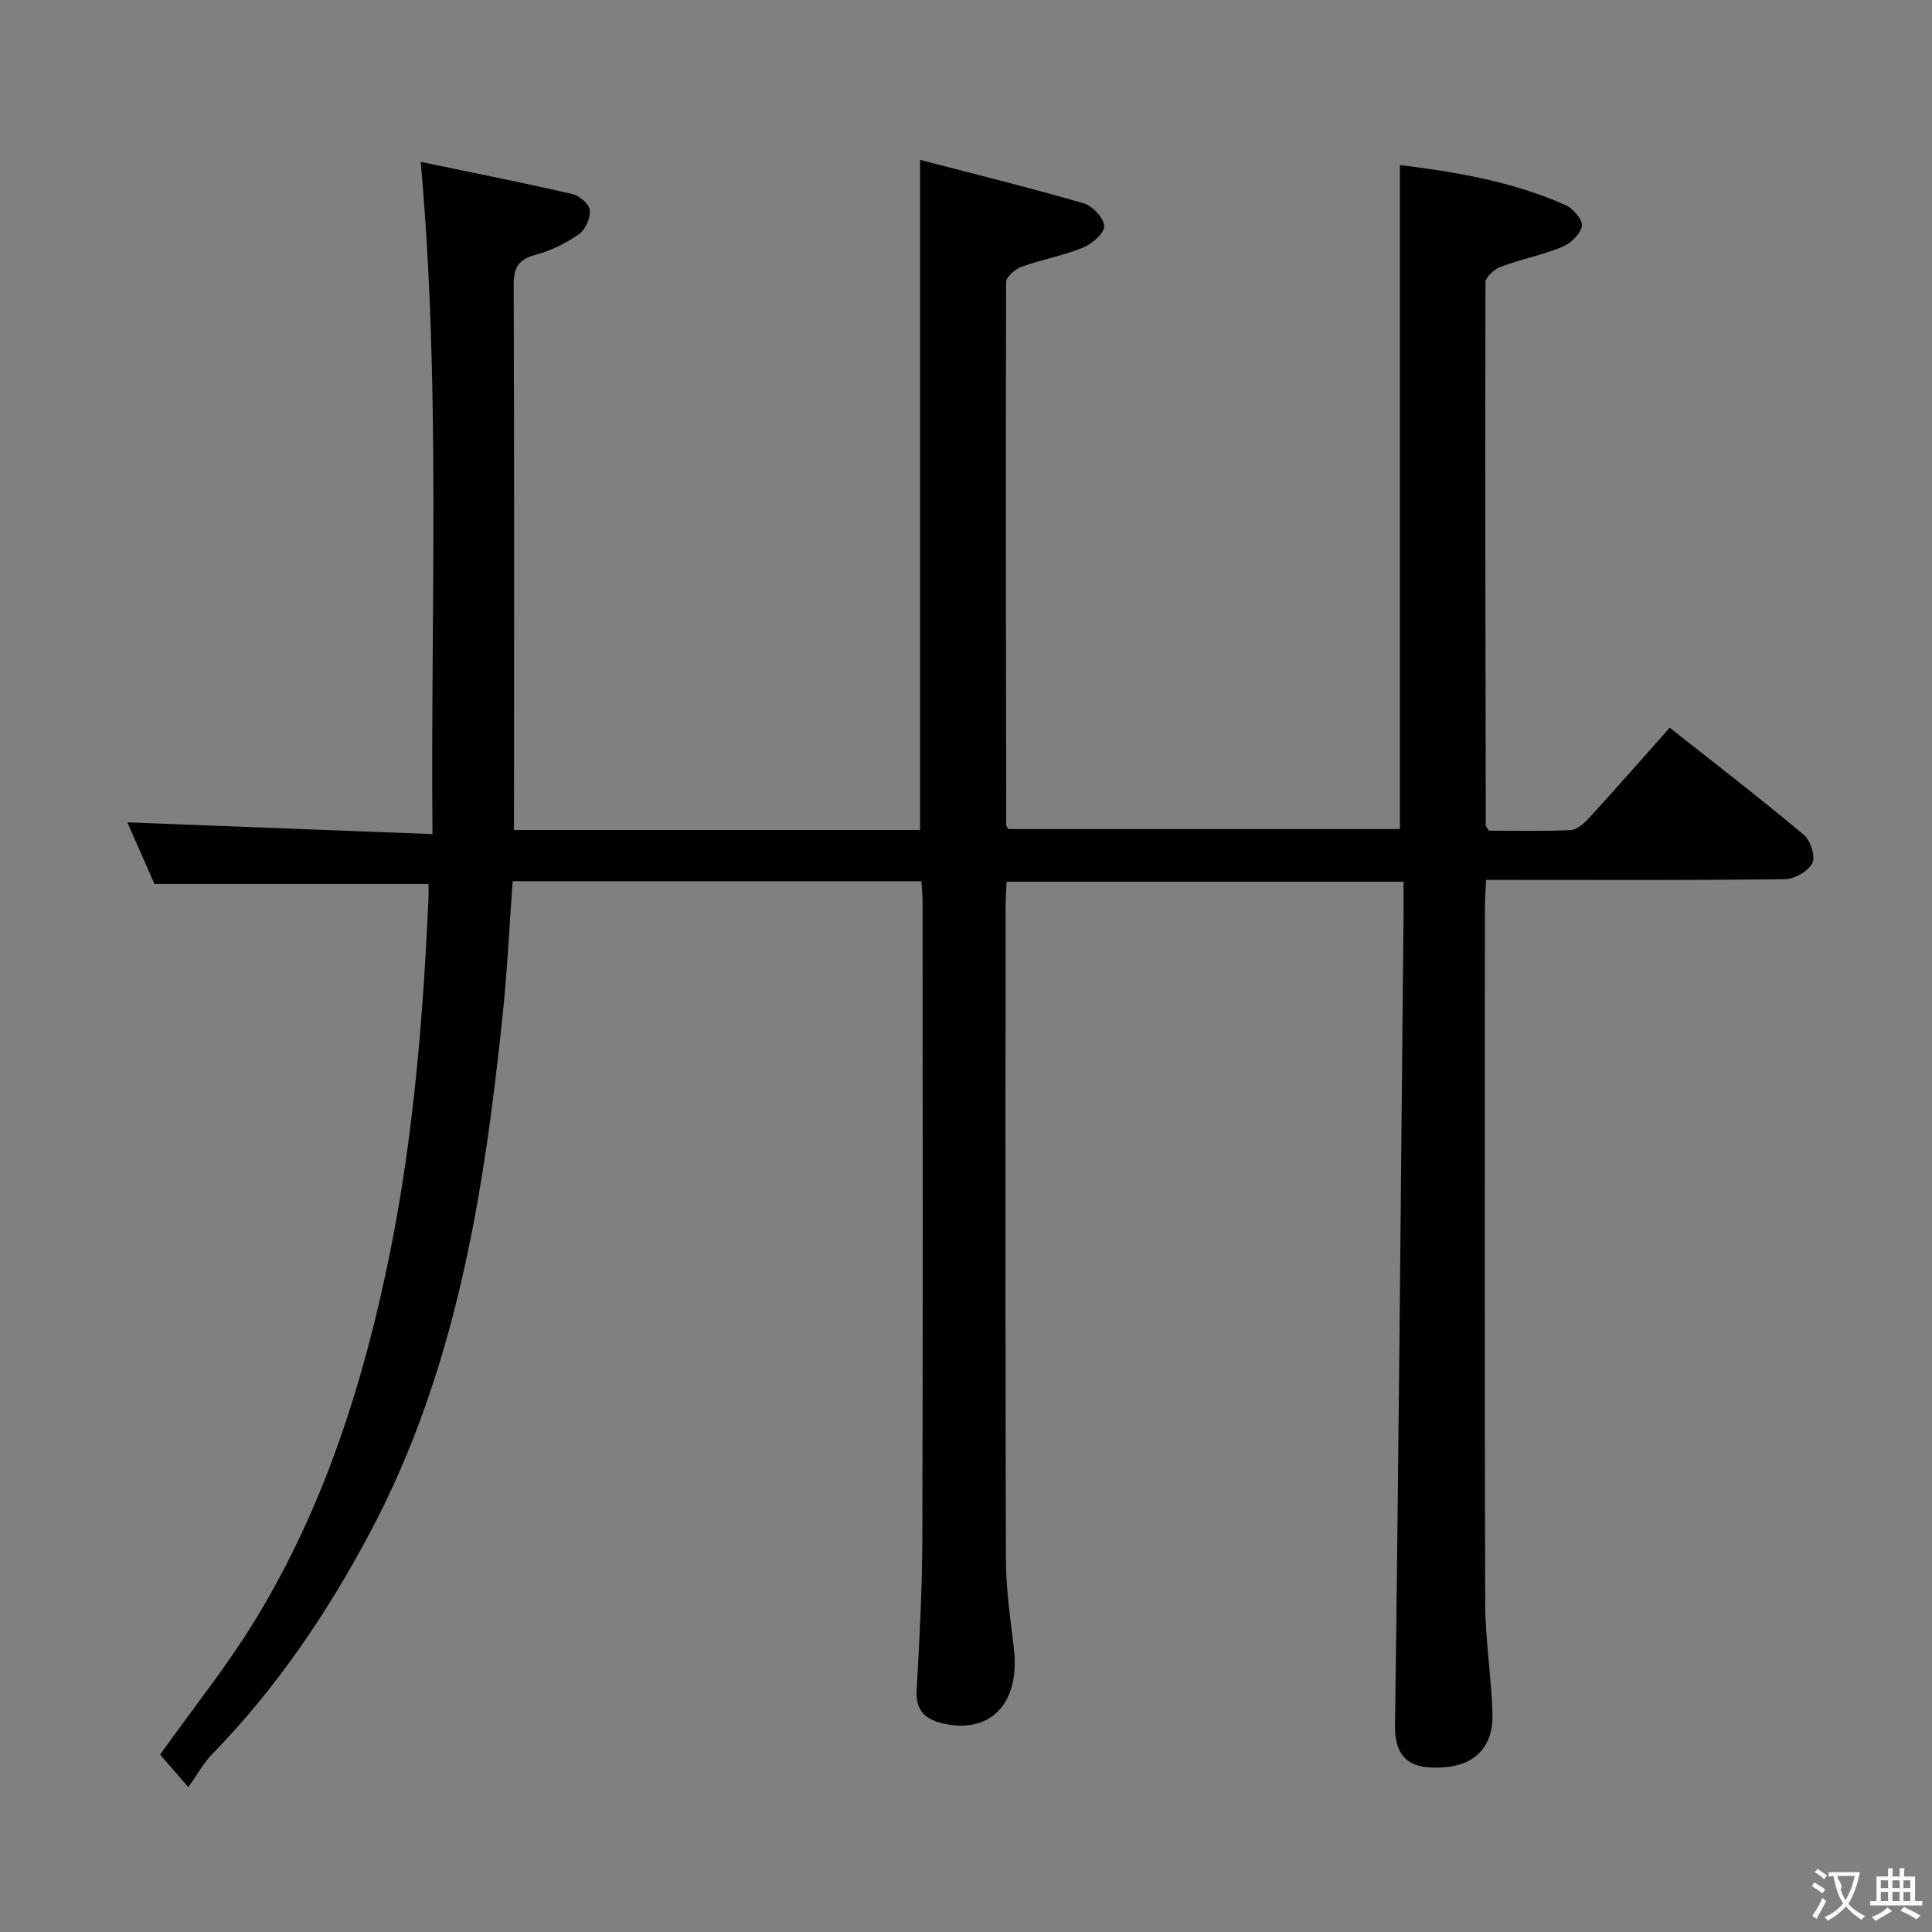 <svg enable-background="new 0 0 400 400" viewBox="0 0 400 400" xmlns="http://www.w3.org/2000/svg"><rect x="0" y="0" width="400" height="400" fill="#808080" stroke="none"/><path d="m106.41 171.84h84.08c0-45.87 0-91.58 0-138.74 11.38 2.97 22.68 5.75 33.85 8.99 1.84.53 4.2 3.02 4.27 4.7.07 1.46-2.49 3.7-4.35 4.46-4.12 1.68-8.58 2.48-12.78 3.99-1.31.47-3.16 2.08-3.17 3.17-.12 37.49-.04 74.99.02 112.48 0 .14.15.28.44.76h81.07c0-45.63 0-91.32 0-137.48 11.41 1.41 23.23 3.36 34.32 8.31 1.56.69 3.59 3.11 3.36 4.34-.32 1.67-2.35 3.6-4.1 4.31-4.12 1.68-8.56 2.55-12.74 4.11-1.31.49-3.13 2.13-3.13 3.24-.1 37.49 0 74.98.07 112.47 0 .14.17.28.65 1.03 5.37 0 11.14.16 16.9-.12 1.35-.07 2.85-1.44 3.89-2.57 5.5-6.01 10.87-12.14 16.64-18.63 9.33 7.38 18.67 14.58 27.72 22.14 1.4 1.17 2.5 4.48 1.82 5.87-.82 1.68-3.67 3.32-5.66 3.35-18.66.25-37.33.15-55.99.15-1.81 0-3.62 0-5.9 0-.1 2.15-.26 3.93-.26 5.71-.01 48-.08 95.99.06 143.99.02 7.62 1.28 15.23 1.51 22.86.21 6.74-3.43 10.71-10.12 11.18-6.1.43-10.16-1.17-10.06-8.74.77-55.95 1.22-111.91 1.77-167.86.02-2.14 0-4.28 0-6.76-27.56 0-54.61 0-82.18 0-.08 1.79-.22 3.56-.22 5.33-.01 45-.07 89.99.07 134.99.02 6.12.92 12.26 1.65 18.36 1.34 11.25-4.7 17.83-14.54 15.62-3.62-.81-5.83-2.56-5.59-6.86.59-10.46 1.15-20.94 1.18-31.42.13-44 .06-87.99.05-131.99 0-1.29-.15-2.58-.25-4.13-28.19 0-56.11 0-84.62 0-.68 9.25-1.11 18.5-2.07 27.68-3.86 36.96-9.6 73.45-27.32 106.9-8.93 16.86-19.51 32.49-32.86 46.19-1.73 1.77-2.95 4.04-4.91 6.78-2.79-3.23-4.38-5.06-5.83-6.74 6.58-9.24 13.68-18.07 19.56-27.66 14.5-23.65 22.72-49.76 28.14-76.78 4.81-24 6.75-48.34 7.86-72.75.04-.99.01-1.98.01-3.04-18.8 0-37.46 0-56.73 0-1.76-3.99-3.87-8.79-5.63-12.77 20.61.79 41.3 1.59 63.18 2.43-.41-46.81 1.75-92.6-2.44-139.18 10.79 2.25 21.15 4.3 31.43 6.67 1.45.33 3.49 2.11 3.59 3.36.14 1.63-.94 4.04-2.29 4.97-2.68 1.86-5.79 3.4-8.94 4.24-3.57.95-4.55 2.66-4.54 6.25.14 33.66.08 67.33.08 100.99-.02 3.8-.02 7.59-.02 11.85z" fill="#010000"/><g fill="#fbfafa"><path d="m377.9 391.2c-.2.3-.4.5-.6.8-.7-.6-1.4-1-2.2-1.5.2-.3.4-.5.5-.8.6.4 1.4.8 2.3 1.5zm-1.8 6.1c-.2-.2-.5-.4-.9-.6.4-.6.8-1.2 1.2-1.9s.7-1.3.9-1.9c.3.3.5.5.8.7-.7 1.3-1.4 2.6-2 3.7zm2.2-9c-.3.3-.5.5-.6.8-.6-.6-1.3-1.1-2-1.5.3-.3.5-.5.6-.7.6.5 1.3.9 2 1.4zm.3.2v-.9h2 4.5c-.3 1.3-.6 2.5-1 3.6s-.9 2.1-1.4 3c.4.5 1 1 1.6 1.4s1.2.8 1.9 1.1c-.3.2-.5.4-.8.8-.4-.3-1-.7-1.6-1.2s-1.2-1.1-1.6-1.6c-.5.6-1.1 1.1-1.7 1.6s-1.4.9-2.1 1.4c-.1-.3-.3-.5-.7-.8.6-.2 1.2-.5 1.9-1s1.4-1.1 2-1.8c-.5-.8-.9-1.6-1.2-2.5s-.6-2-.8-3.2c-.4.1-.7.1-1 .1zm2.5 2.7c.3 1 .7 1.7 1 2.2.3-.5.6-1.1 1-2s.6-1.9.9-3h-3.2-.4c.1.9 1.3 1.8.7 2.8z"/><path d="m396.5 388.5v1.5 3.6h1.5v.9c-.4 0-1 0-1.7 0h-7.9c-.5 0-.9 0-1.2 0v-.9h1.3v-3.5c0-.7 0-1.2 0-1.6h2.4c0-.8 0-1.4 0-1.7h1c0 .3-.1.8-.1 1.7h1.5c0-.8 0-1.4 0-1.7h1c0 .3-.1.9-.1 1.7zm-8.2 9.2c-.2-.3-.5-.5-.8-.8.8-.3 1.4-.6 1.9-.9s1-.7 1.4-1.1c.3.3.6.5.9.8-1.6 1-2.8 1.6-3.4 2zm2.6-6.8v-1.6h-1.5v1.6zm0 2.7v-1.9h-1.5v1.9zm2.4-2.7v-1.6h-1.5v1.6zm0 2.7v-1.9h-1.5v1.9zm.2 2 .7-.8c.4.2.9.5 1.6.8s1.3.7 1.8 1c-.3.3-.5.5-.8.8-.4-.3-1.5-1-3.3-1.8zm2-4.7v-1.6h-1.4v1.6zm0 2.7v-1.9h-1.4v1.9z"/></g></svg>